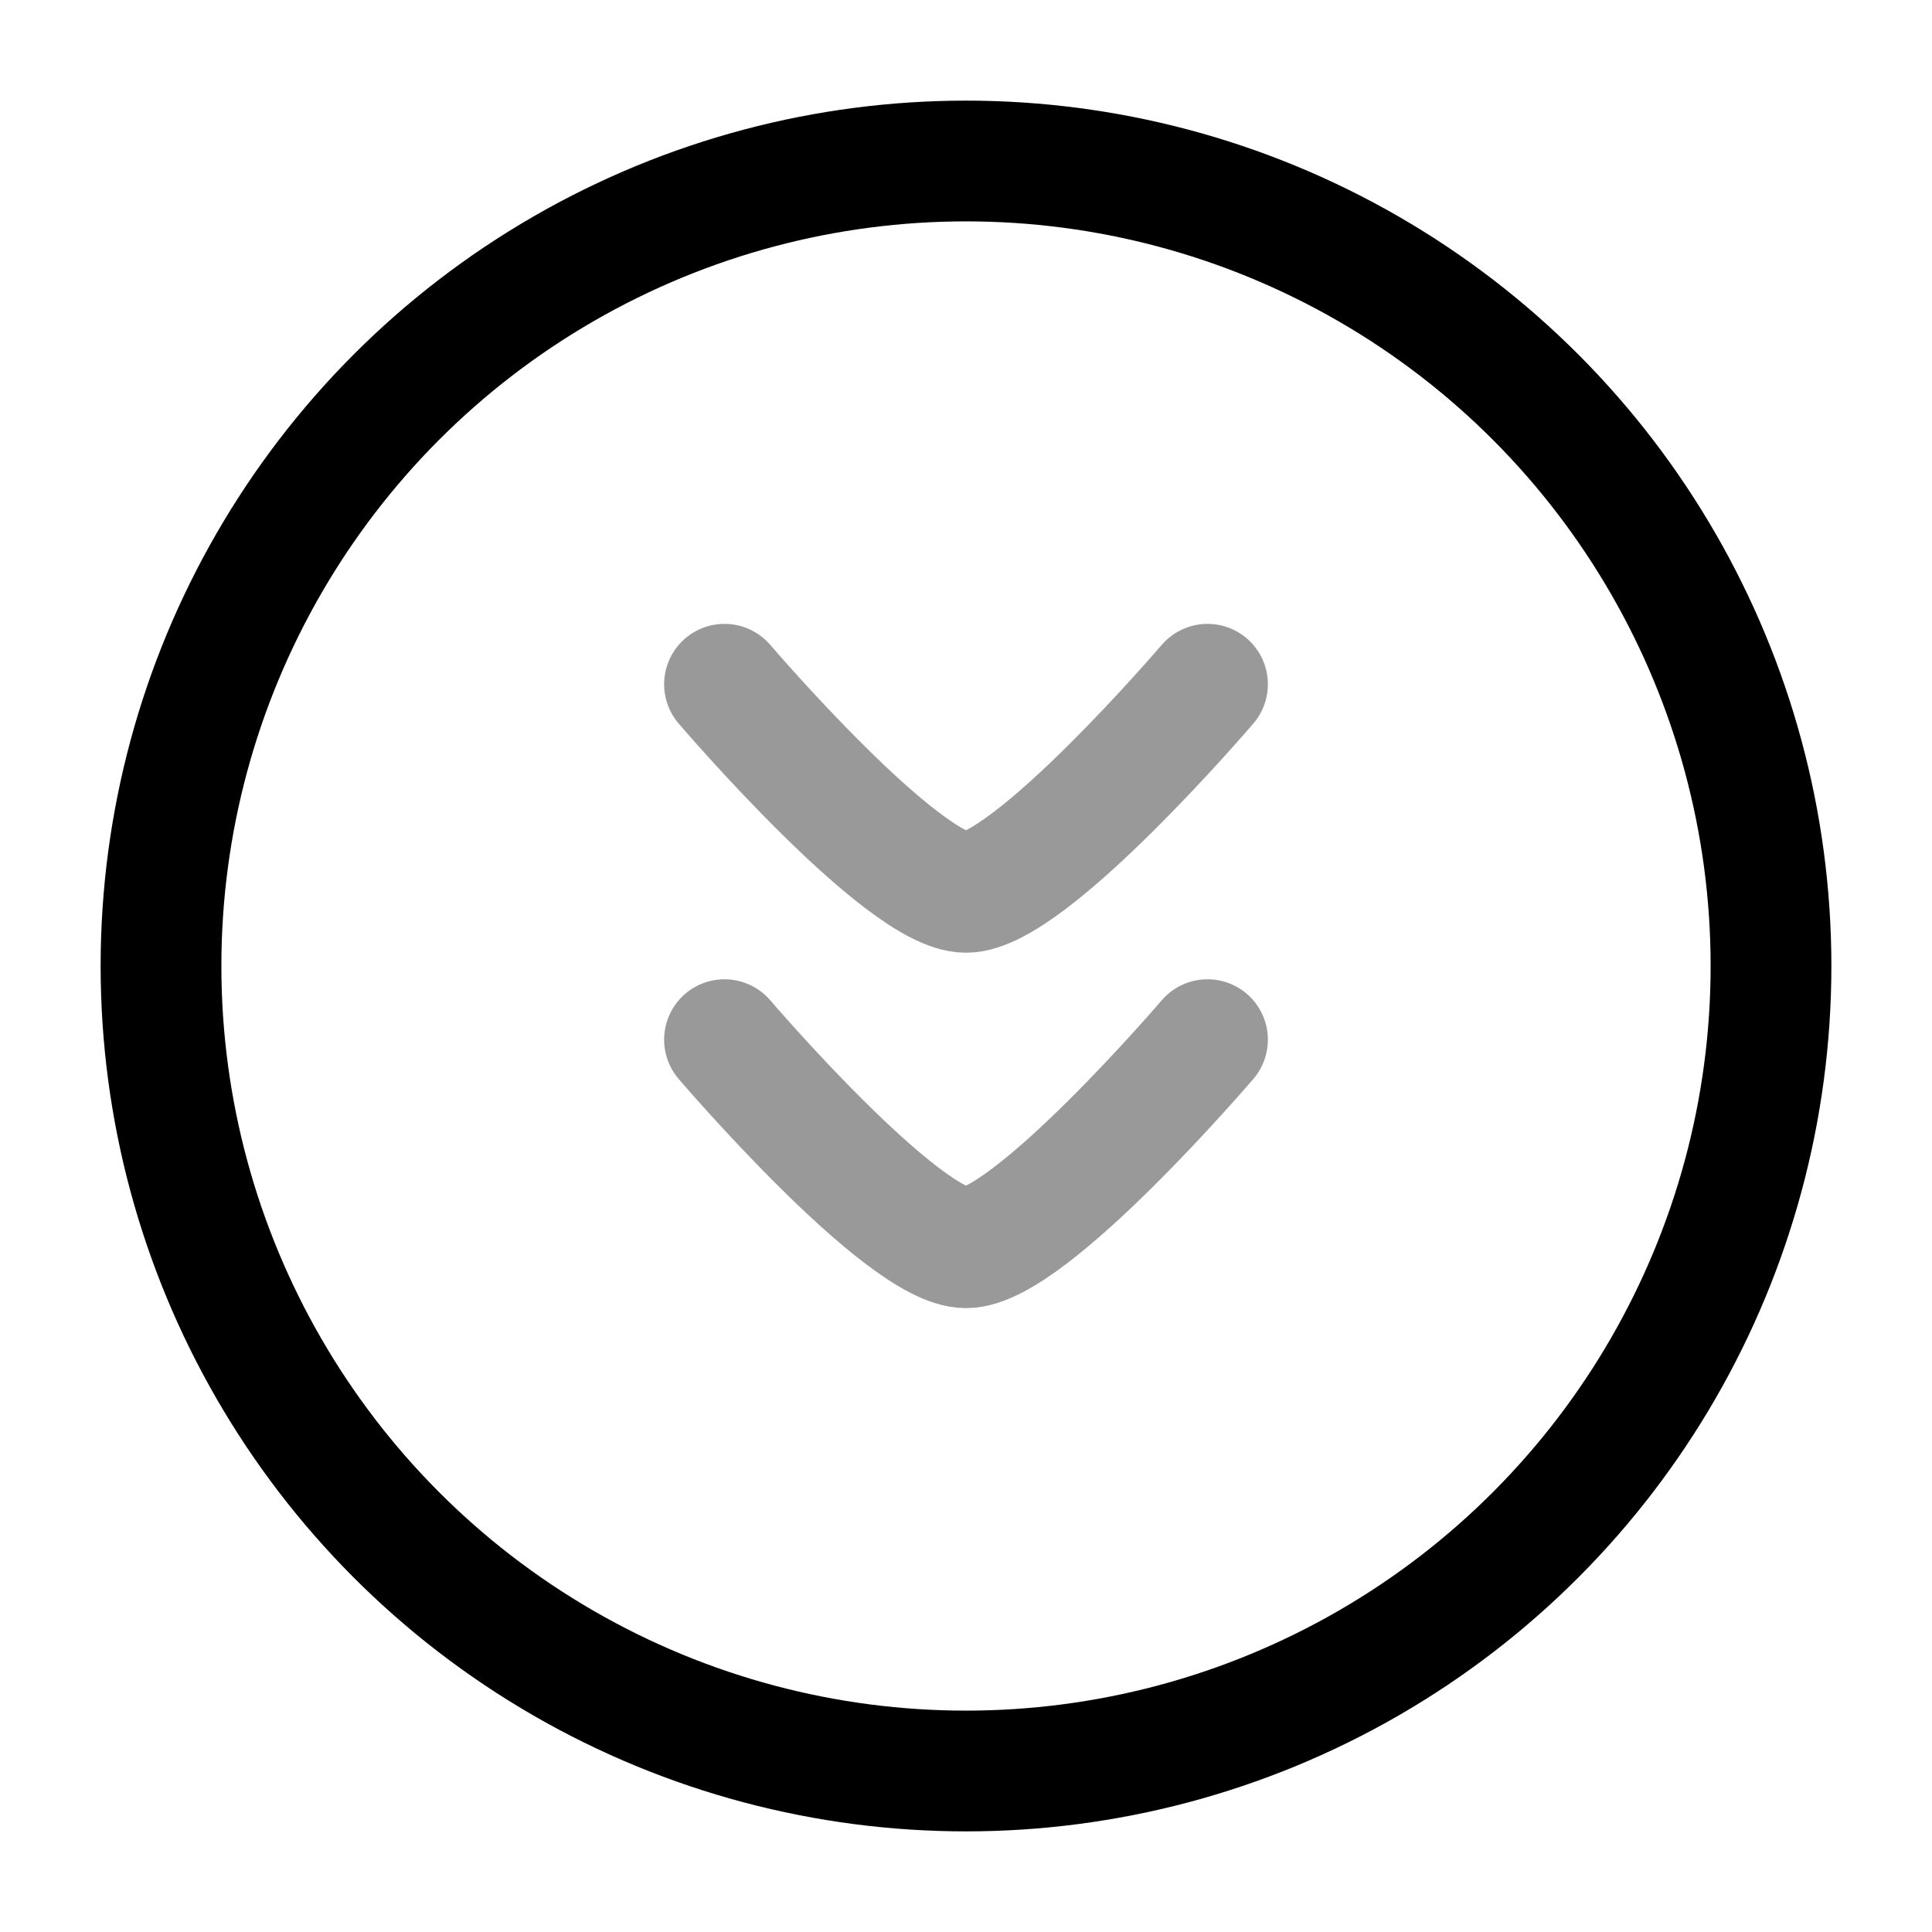<svg width="24" height="24" viewBox="0 0 24 24" fill="none" xmlns="http://www.w3.org/2000/svg">
<circle cx="12" cy="12" r="10" stroke="currentColor" stroke-width="1.5"/>
<path opacity="0.4" d="M15 12.915C15 12.915 12.79 15.5 12 15.5C11.209 15.5 9 12.915 9 12.915M15 8.5C15 8.5 12.79 11.085 12 11.085C11.209 11.085 9 8.5 9 8.5" stroke="currentColor" stroke-width="1.5" stroke-linecap="round" stroke-linejoin="round"/>
</svg>

